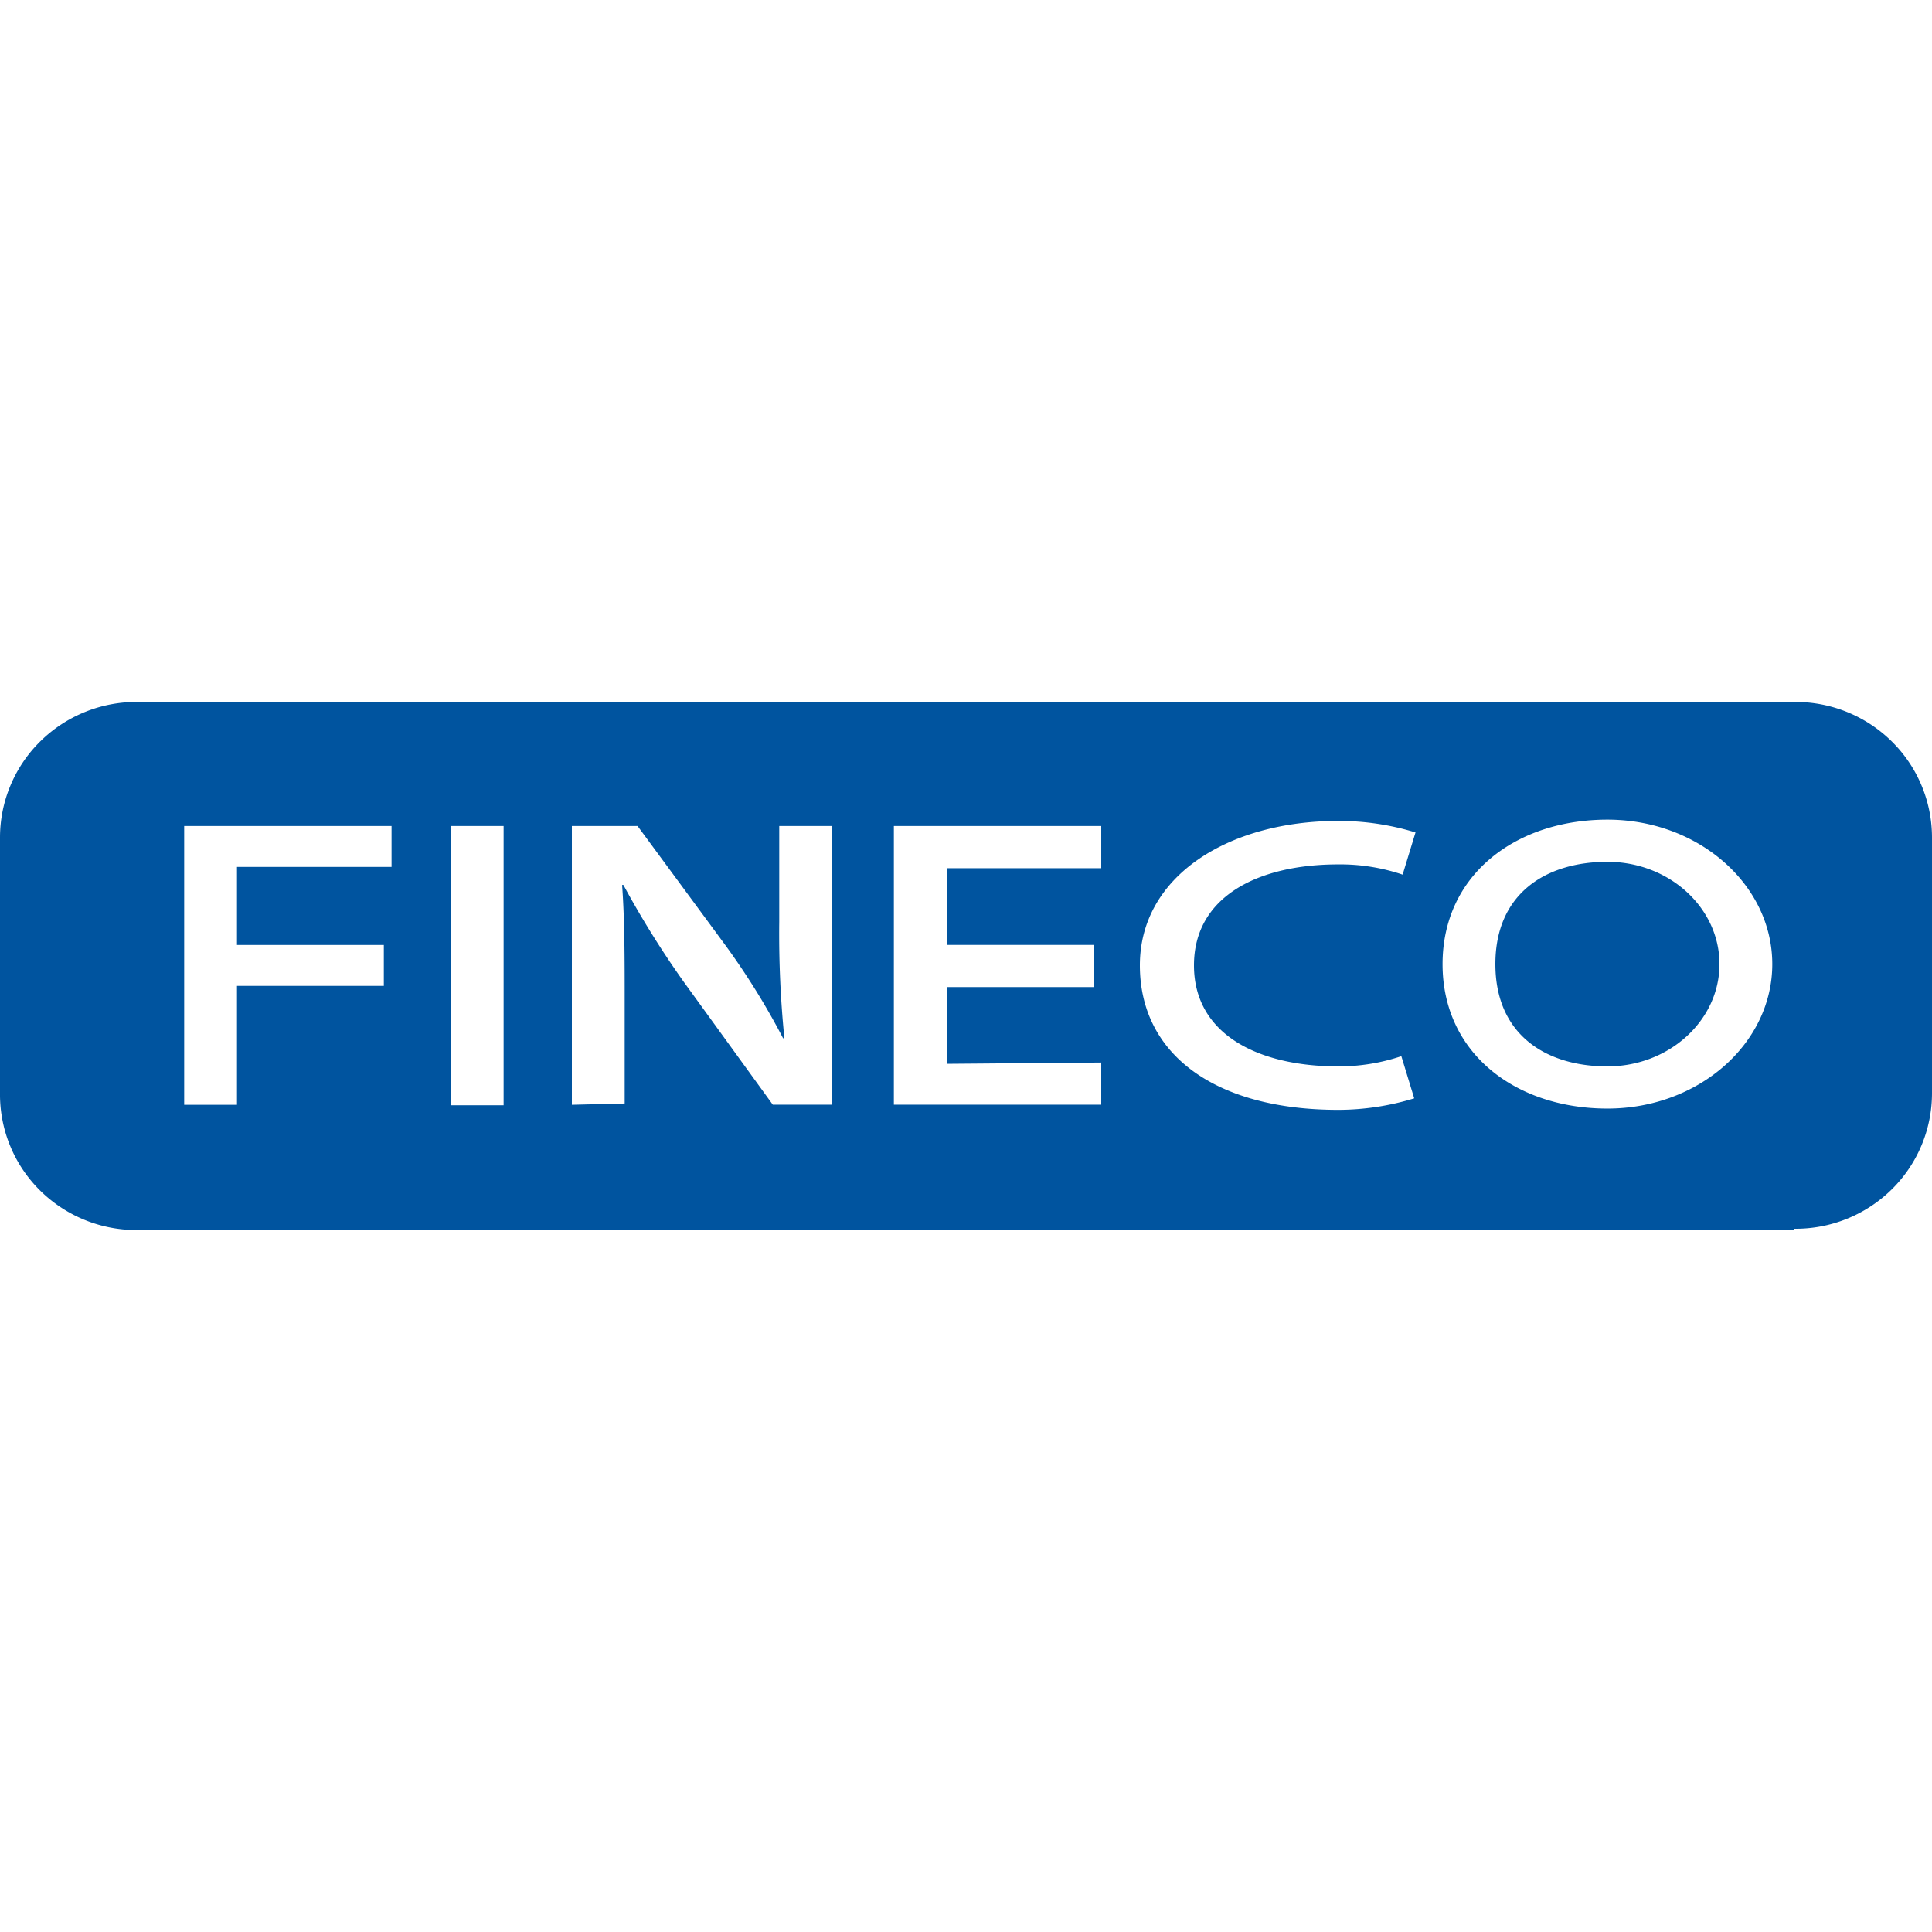 <svg role="img" viewBox="0 0 24 24" xmlns="http://www.w3.org/2000/svg"><style>path { fill: #00549F; }</style><title>Fineco</title><path d="M1.712 8.72a1.702 1.702.0 00-1.21.488A1.678 1.678.0 000 10.404v3.176a1.677 1.677.0 00.496 1.207 1.702 1.702.0 001.216.493h20.576v-.016a1.702 1.702.0 001.21-.487A1.678 1.678.0 0024 13.58v-3.176a1.677 1.677.0 00-.502-1.196 1.703 1.703.0 00-1.21-.488zm18.256 1.462c1.136.0 2.048.81 2.048 1.795.0.984-.912 1.794-2.048 1.794-1.136.0-2.048-.683-2.048-1.794.0-1.112.912-1.795 2.048-1.795zm-3.344.016a3.238 3.238.0 01.96.143l-.16.524a2.416 2.416.0 00-.8-.127c-.992.0-1.792.397-1.792 1.254.0.858.8 1.255 1.792 1.255a2.432 2.432.0 00.784-.127l.16.524a3.238 3.238.0 01-.944.143c-1.52.0-2.464-.683-2.464-1.795.0-1.111 1.104-1.794 2.464-1.794zm-14.336.063h2.576v.508h-1.92v.97h1.824v.508H2.944v1.477h-.656zm3.312.0h.656v3.469H5.6zm1.504.0h.816l1.088 1.477a9.027 9.027.0 01.72 1.16h.016a12.977 12.977.0 01-.064-1.446v-1.191h.656v3.462H9.6L8.496 12.2a11.58 11.58.0 01-.752-1.207h-.016c.032.444.032.905.032 1.477v1.238l-.656.016zm4 0h2.576v.524h-1.92v.953h1.824v.524H11.76v.953l1.92-.016v.524h-2.576zm8.864.445c-.768.0-1.392.397-1.392 1.27.0.874.624 1.271 1.392 1.271s1.392-.572 1.392-1.27c0-.7-.624-1.271-1.392-1.271z"/></svg>